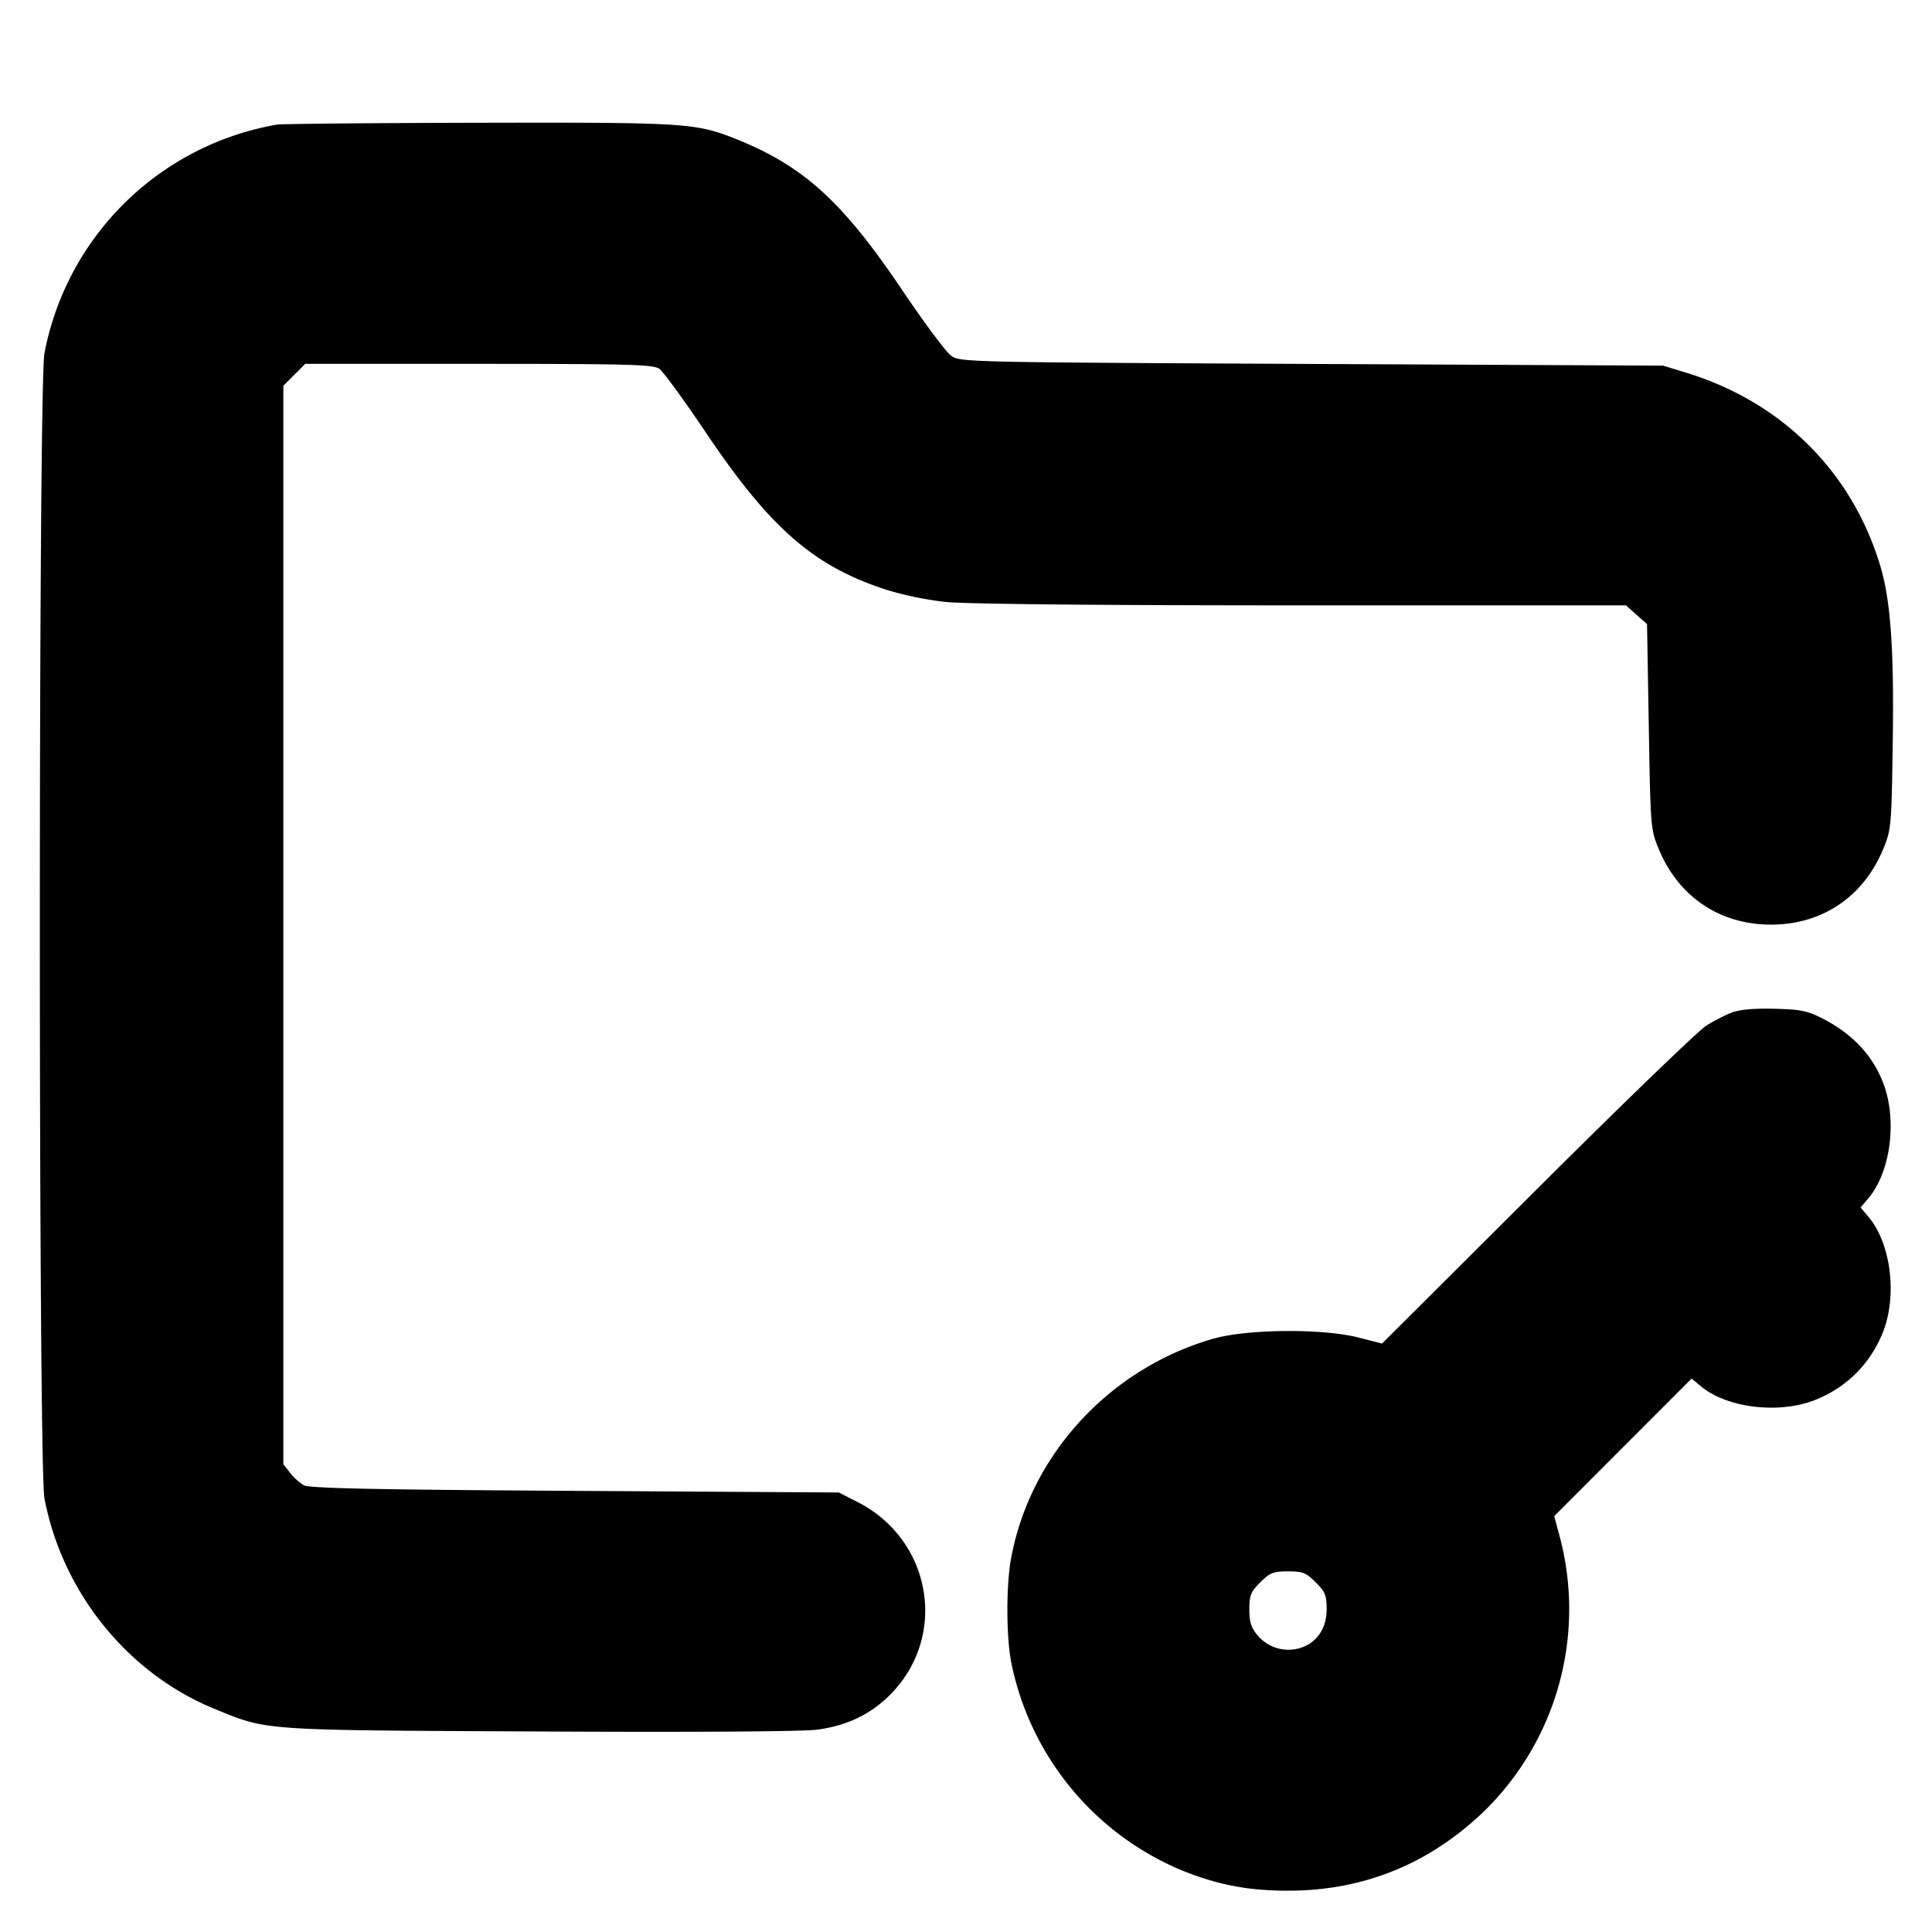 <svg xmlns="http://www.w3.org/2000/svg" width="24" height="24" fill="none" stroke="currentColor" stroke-linecap="round" stroke-linejoin="round" stroke-width="3"><path fill="#000" fill-rule="evenodd" stroke="none" d="M3.44 1.548a3.56 3.56 0 0 0-2.888 2.84c-.076.398-.076 13.826 0 14.224.221 1.168 1.036 2.177 2.115 2.617.668.272.543.263 4.041.28 1.928.01 3.278.001 3.449-.023.368-.051.657-.19.898-.431.726-.726.523-1.928-.407-2.399l-.228-.116-3.28-.02c-2.511-.015-3.3-.032-3.367-.07a.7.7 0 0 1-.17-.155l-.083-.106V4.792l.136-.136.136-.136h2.155c1.872 0 2.167.008 2.243.061.048.034.308.39.577.79.794 1.181 1.328 1.651 2.213 1.945.219.072.523.136.774.162.261.026 1.898.042 4.43.042h4.015l.13.117.131.116.022 1.274c.021 1.253.023 1.277.124 1.521.246.593.759.938 1.394.938s1.148-.345 1.393-.938c.1-.241.104-.278.119-1.308.018-1.157-.025-1.775-.152-2.202-.349-1.171-1.22-2.041-2.407-2.406l-.293-.09-4.367-.021c-4.332-.021-4.368-.022-4.48-.104-.062-.045-.337-.414-.61-.82-.733-1.088-1.217-1.529-2.038-1.861-.519-.21-.622-.216-3.218-.211-1.324.003-2.452.013-2.507.023m18.076 11.029c-.08.03-.224.104-.32.164-.097.06-1.043.973-2.102 2.029l-1.926 1.92-.294-.075c-.446-.114-1.383-.106-1.806.016-1.287.371-2.274 1.445-2.509 2.733-.06.328-.06.944 0 1.272a3.56 3.56 0 0 0 2.109 2.593c.451.184.832.258 1.332.258.933 0 1.747-.328 2.428-.979a3.51 3.51 0 0 0 .947-3.421l-.068-.253.853-.854.854-.855.113.094c.324.273.979.351 1.428.169.387-.156.677-.446.833-.833.183-.454.104-1.104-.175-1.436l-.1-.119.1-.119c.271-.322.355-.962.186-1.414q-.197-.528-.759-.815c-.189-.096-.273-.113-.6-.121-.246-.006-.431.01-.524.046m-5.172 7.079c.119.119.136.162.136.337 0 .242-.129.424-.343.483a.5.5 0 0 1-.514-.16c-.081-.096-.103-.166-.103-.323 0-.175.017-.218.136-.337s.161-.136.344-.136.224.016.344.136"/></svg>